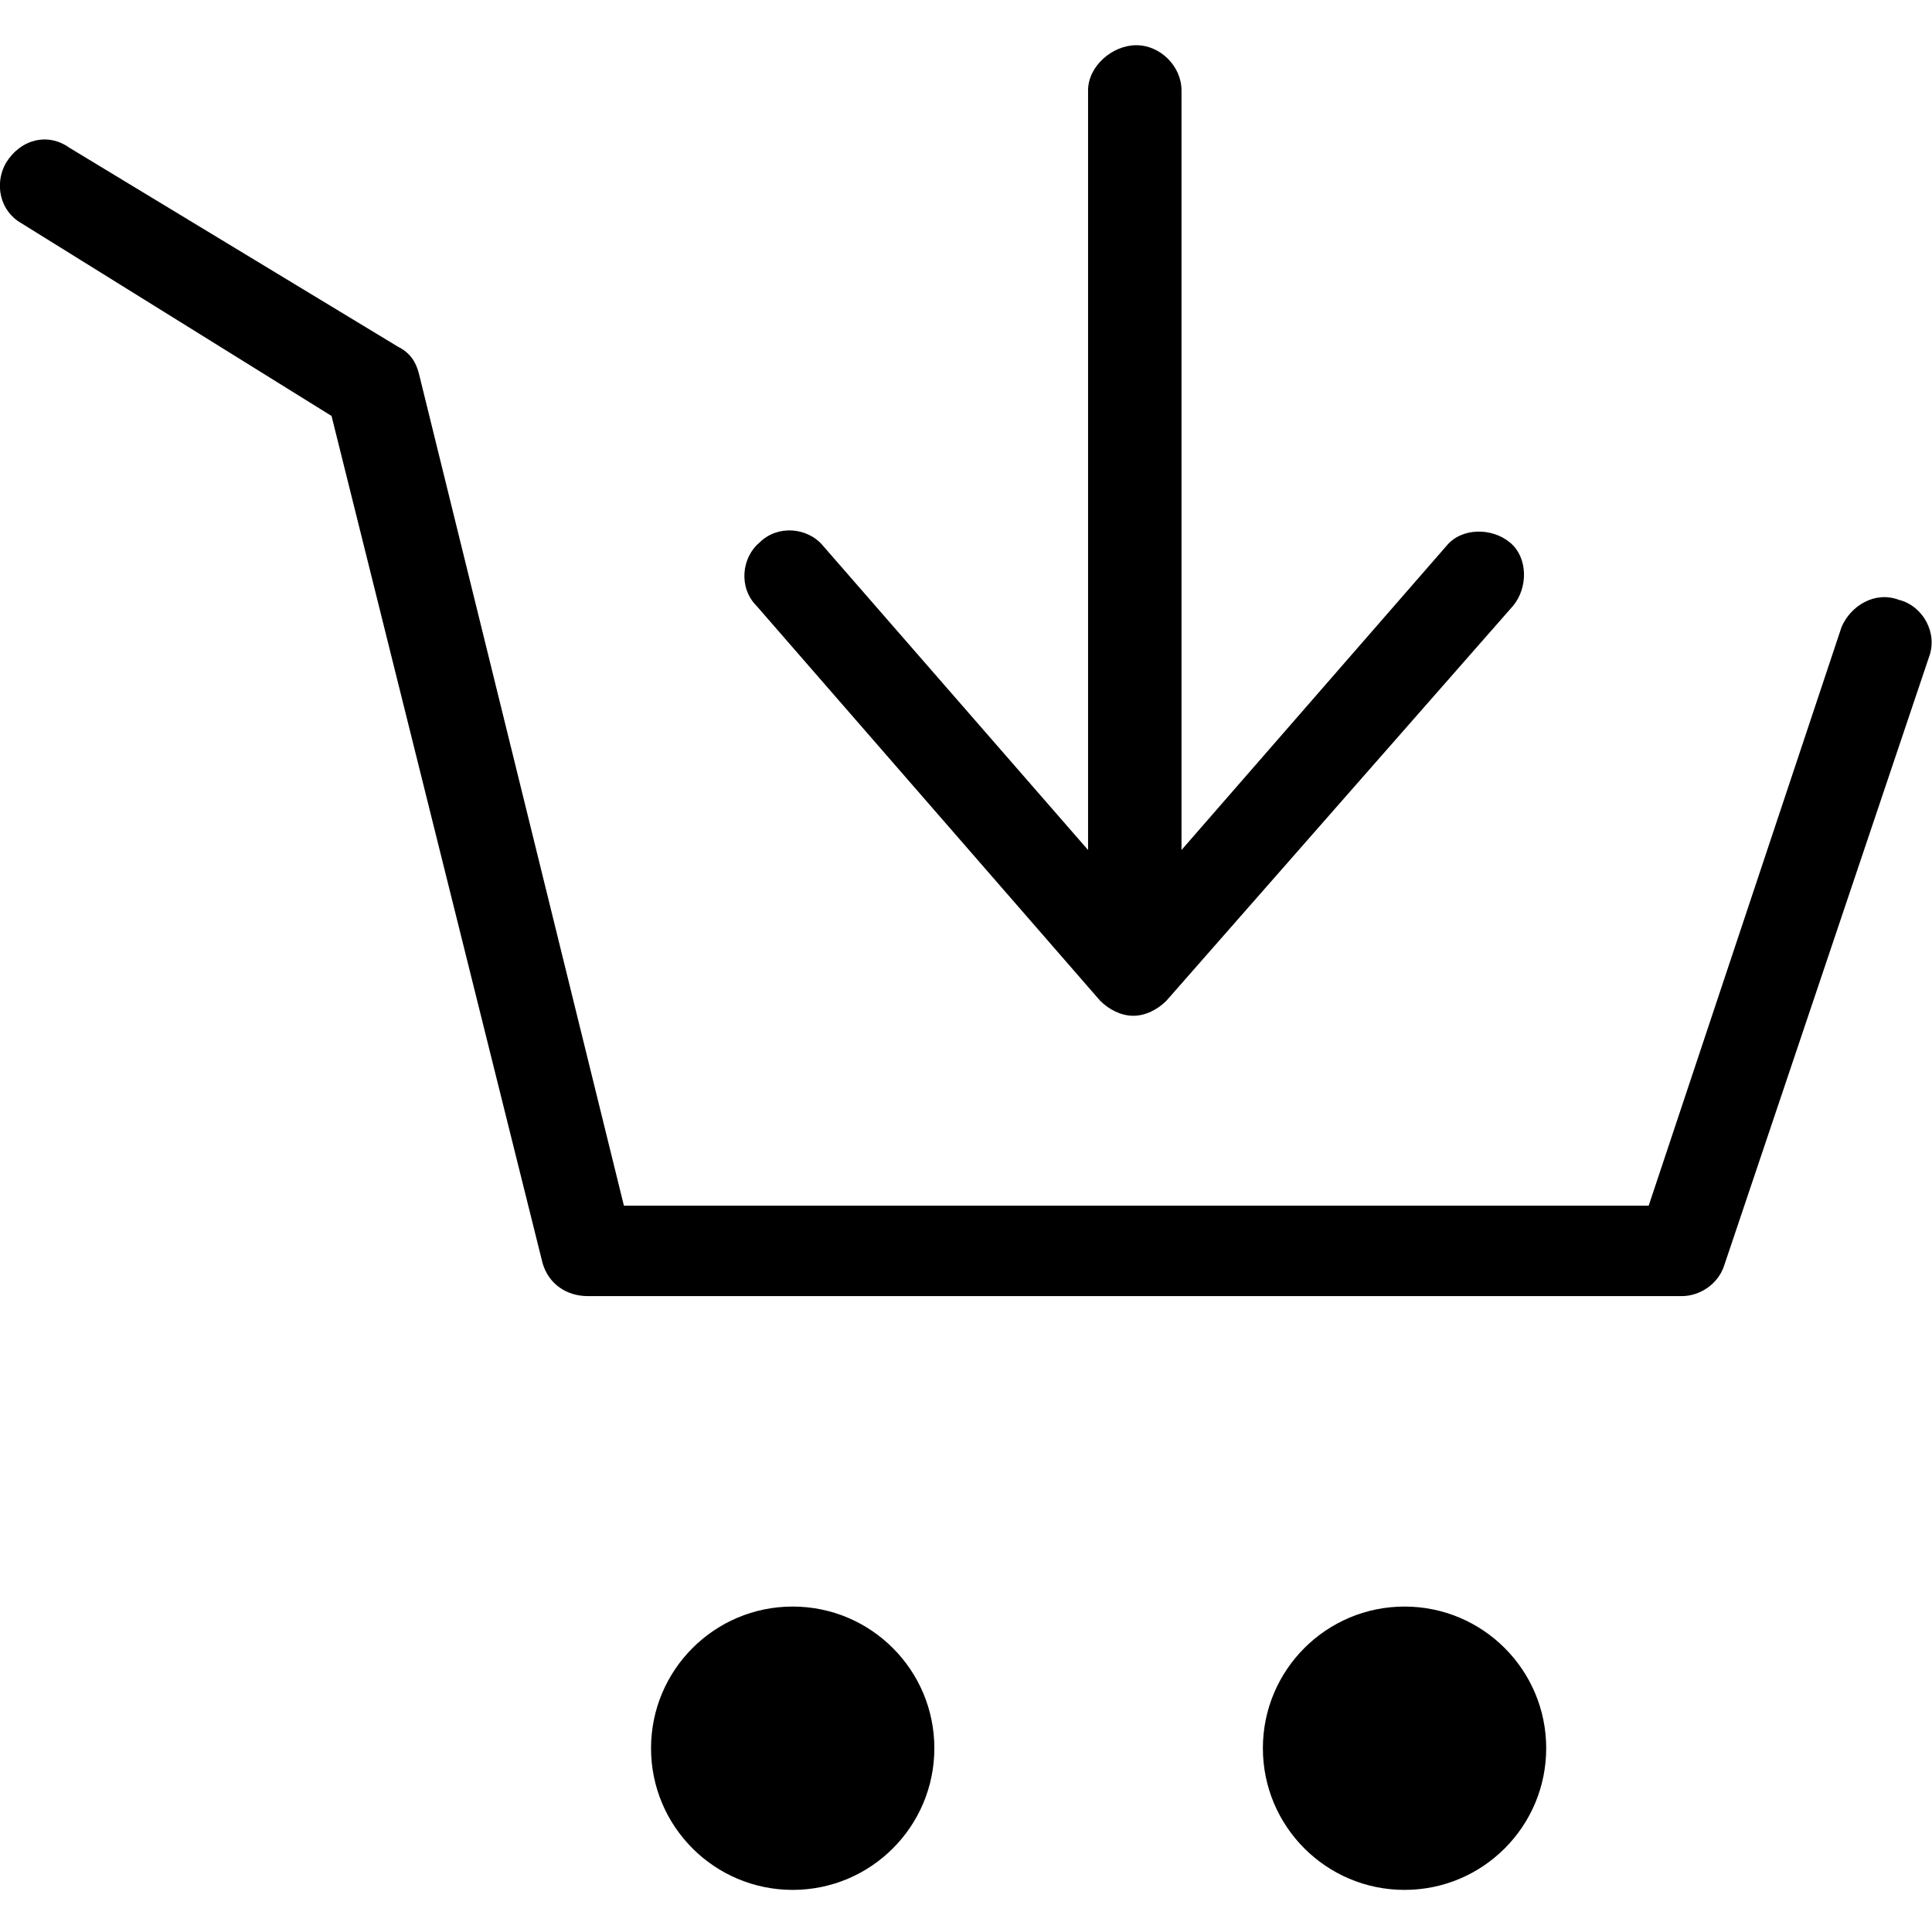 <?xml version="1.0" encoding="utf-8"?>
<!-- Generator: Adobe Illustrator 20.1.0, SVG Export Plug-In . SVG Version: 6.00 Build 0)  -->
<!DOCTYPE svg PUBLIC "-//W3C//DTD SVG 1.1//EN" "http://www.w3.org/Graphics/SVG/1.1/DTD/svg11.dtd">
<svg version="1.1" xmlns="http://www.w3.org/2000/svg" xmlns:xlink="http://www.w3.org/1999/xlink" x="0px" y="0px"
	 viewBox="0 0 64.1 64" style="enable-background:new 0 0 64.1 64;" xml:space="preserve">
<g id="credit-card">
</g>
<g id="tag">
</g>
<g id="trolley">
</g>
<g id="trolley-out">
</g>
<g id="trolley-in">
	<g>
		<ellipse cx="26.3" cy="58" rx="4.7" ry="4.7"/>
		<ellipse cx="46.6" cy="58" rx="4.7" ry="4.7"/>
		<path d="M63,19.9c-0.8-0.3-1.6,0.2-1.9,0.9L54.7,40h-34l-6.8-27.6c-0.1-0.4-0.3-0.7-0.7-0.9L2.3,4.9C1.6,4.4,0.7,4.6,0.2,5.4
			C-0.2,6.1,0,7,0.7,7.4L11,13.8l7,28.1c0.2,0.7,0.8,1.1,1.5,1.1h36.3c0.6,0,1.2-0.4,1.4-1L64,21.8C64.3,21,63.8,20.1,63,19.9z"/>
		<path d="M36.5,33.2c0.3,0.3,0.7,0.5,1.1,0.5s0.8-0.2,1.1-0.5l11.5-13.1c0.5-0.6,0.5-1.6-0.1-2.1c-0.6-0.5-1.6-0.5-2.1,0.1
			l-8.8,10.1V3c0-0.8-0.7-1.5-1.5-1.5S36.1,2.2,36.1,3v25.2l-8.8-10.1c-0.5-0.6-1.5-0.7-2.1-0.1c-0.6,0.5-0.7,1.5-0.1,2.1L36.5,33.2
			z"/>
	</g>
</g>
<g id="wallet">
</g>
<g id="shopping-bag">
</g>
<g id="basket">
</g>
<g id="dollar-circle">
</g>
<g id="pound-circle">
</g>
<g id="euro-circle">
</g>
<g id="yen-circle">
</g>
<g id="purse">
</g>
<g id="banknote">
</g>
</svg>
